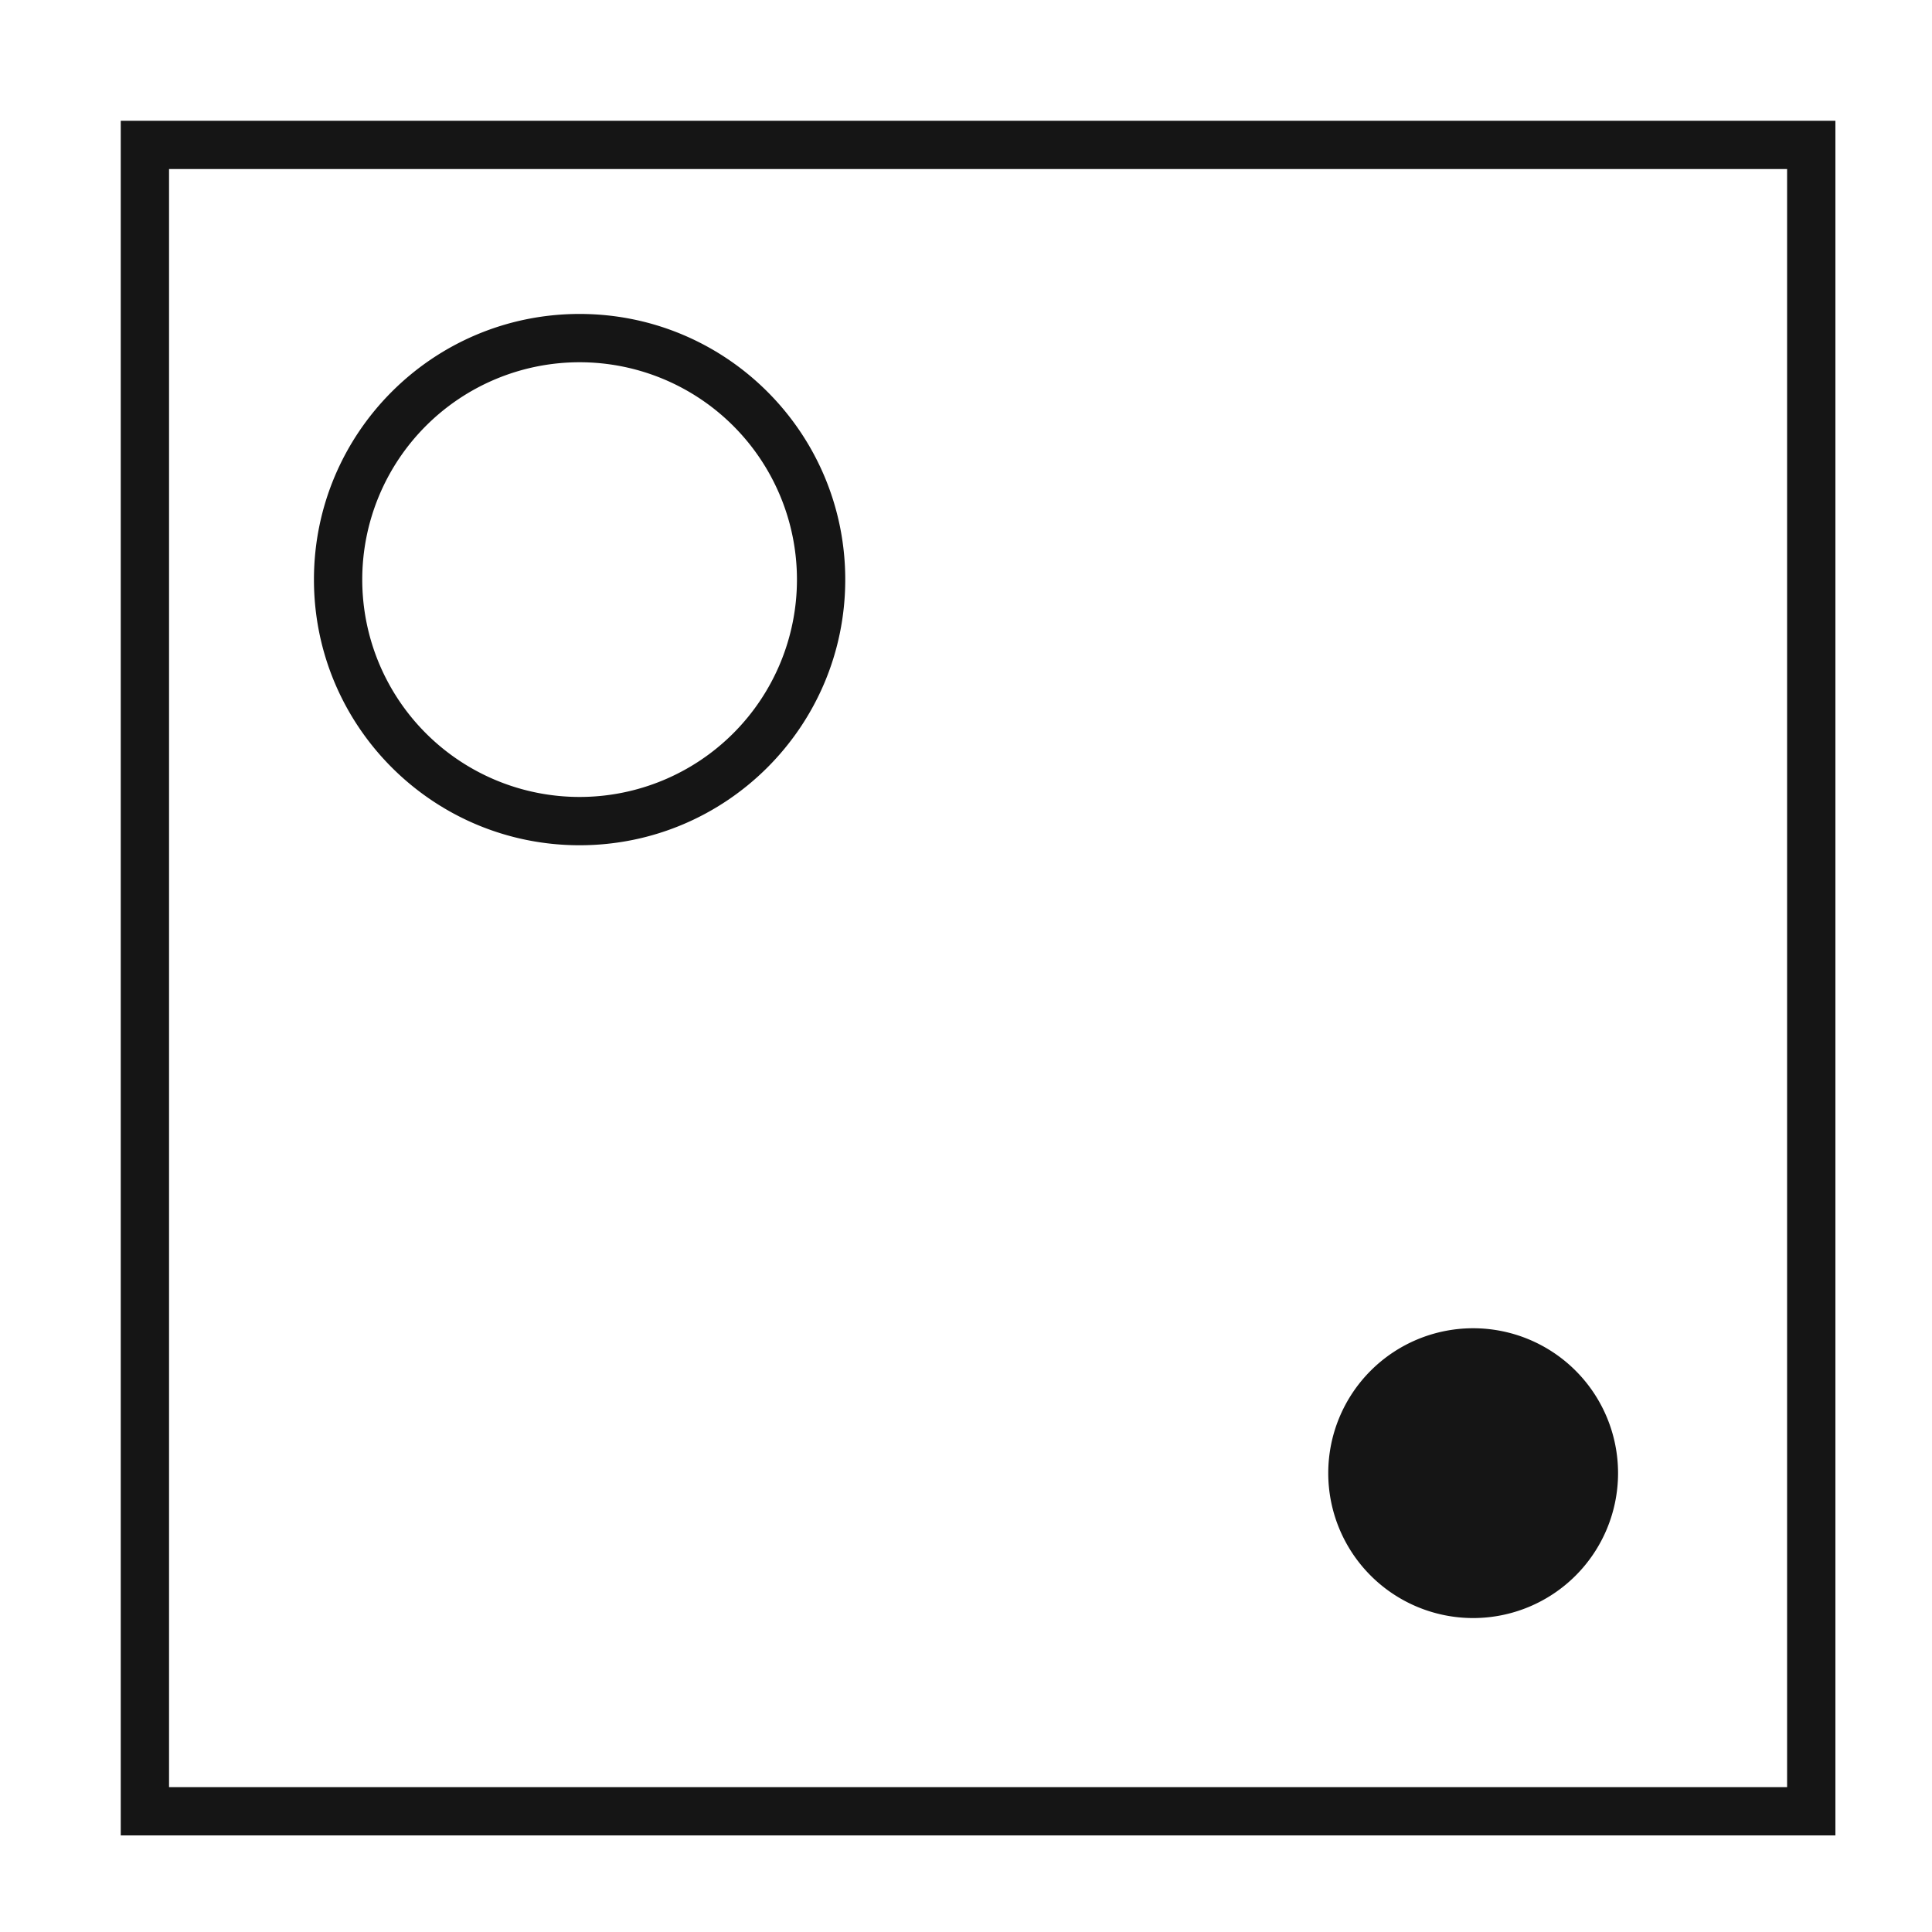 <svg width="80" height="80" viewBox="0 0 80 80" fill="none" xmlns="http://www.w3.org/2000/svg"><path fill-rule="evenodd" clip-rule="evenodd" d="M5 5h71v71H5V5zm2 2v67h67V7H7zm17 8a9 9 0 100 18 9 9 0 000-18zm-11 9c0-6.075 4.925-11 11-11s11 4.925 11 11-4.925 11-11 11-11-4.925-11-11zm48 43a6 6 0 100-12 6 6 0 000 12z" fill="#151515"/></svg>